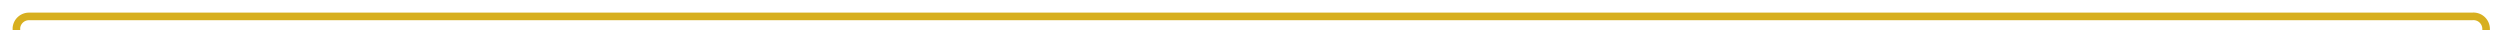 ﻿<?xml version="1.0" encoding="utf-8"?>
<svg version="1.1" xmlns:xlink="http://www.w3.org/1999/xlink" width="990px" height="12px" preserveAspectRatio="xMinYMid meet" viewBox="786 40  990 10" xmlns="http://www.w3.org/2000/svg">
  <path d="M 792.5 184  L 792.5 50  A 5 5 0 0 1 797.5 45.5 L 1765 45.5  A 5 5 0 0 1 1770.5 50.5 L 1770.5 69  " stroke-width="3" stroke="#d7af1f" fill="none" />
  <path d="M 792.5 179  A 4 4 0 0 0 788.5 183 A 4 4 0 0 0 792.5 187 A 4 4 0 0 0 796.5 183 A 4 4 0 0 0 792.5 179 Z M 1770.5 64  A 4 4 0 0 0 1766.5 68 A 4 4 0 0 0 1770.5 72 A 4 4 0 0 0 1774.5 68 A 4 4 0 0 0 1770.5 64 Z " fill-rule="nonzero" fill="#d7af1f" stroke="none" />
</svg>
